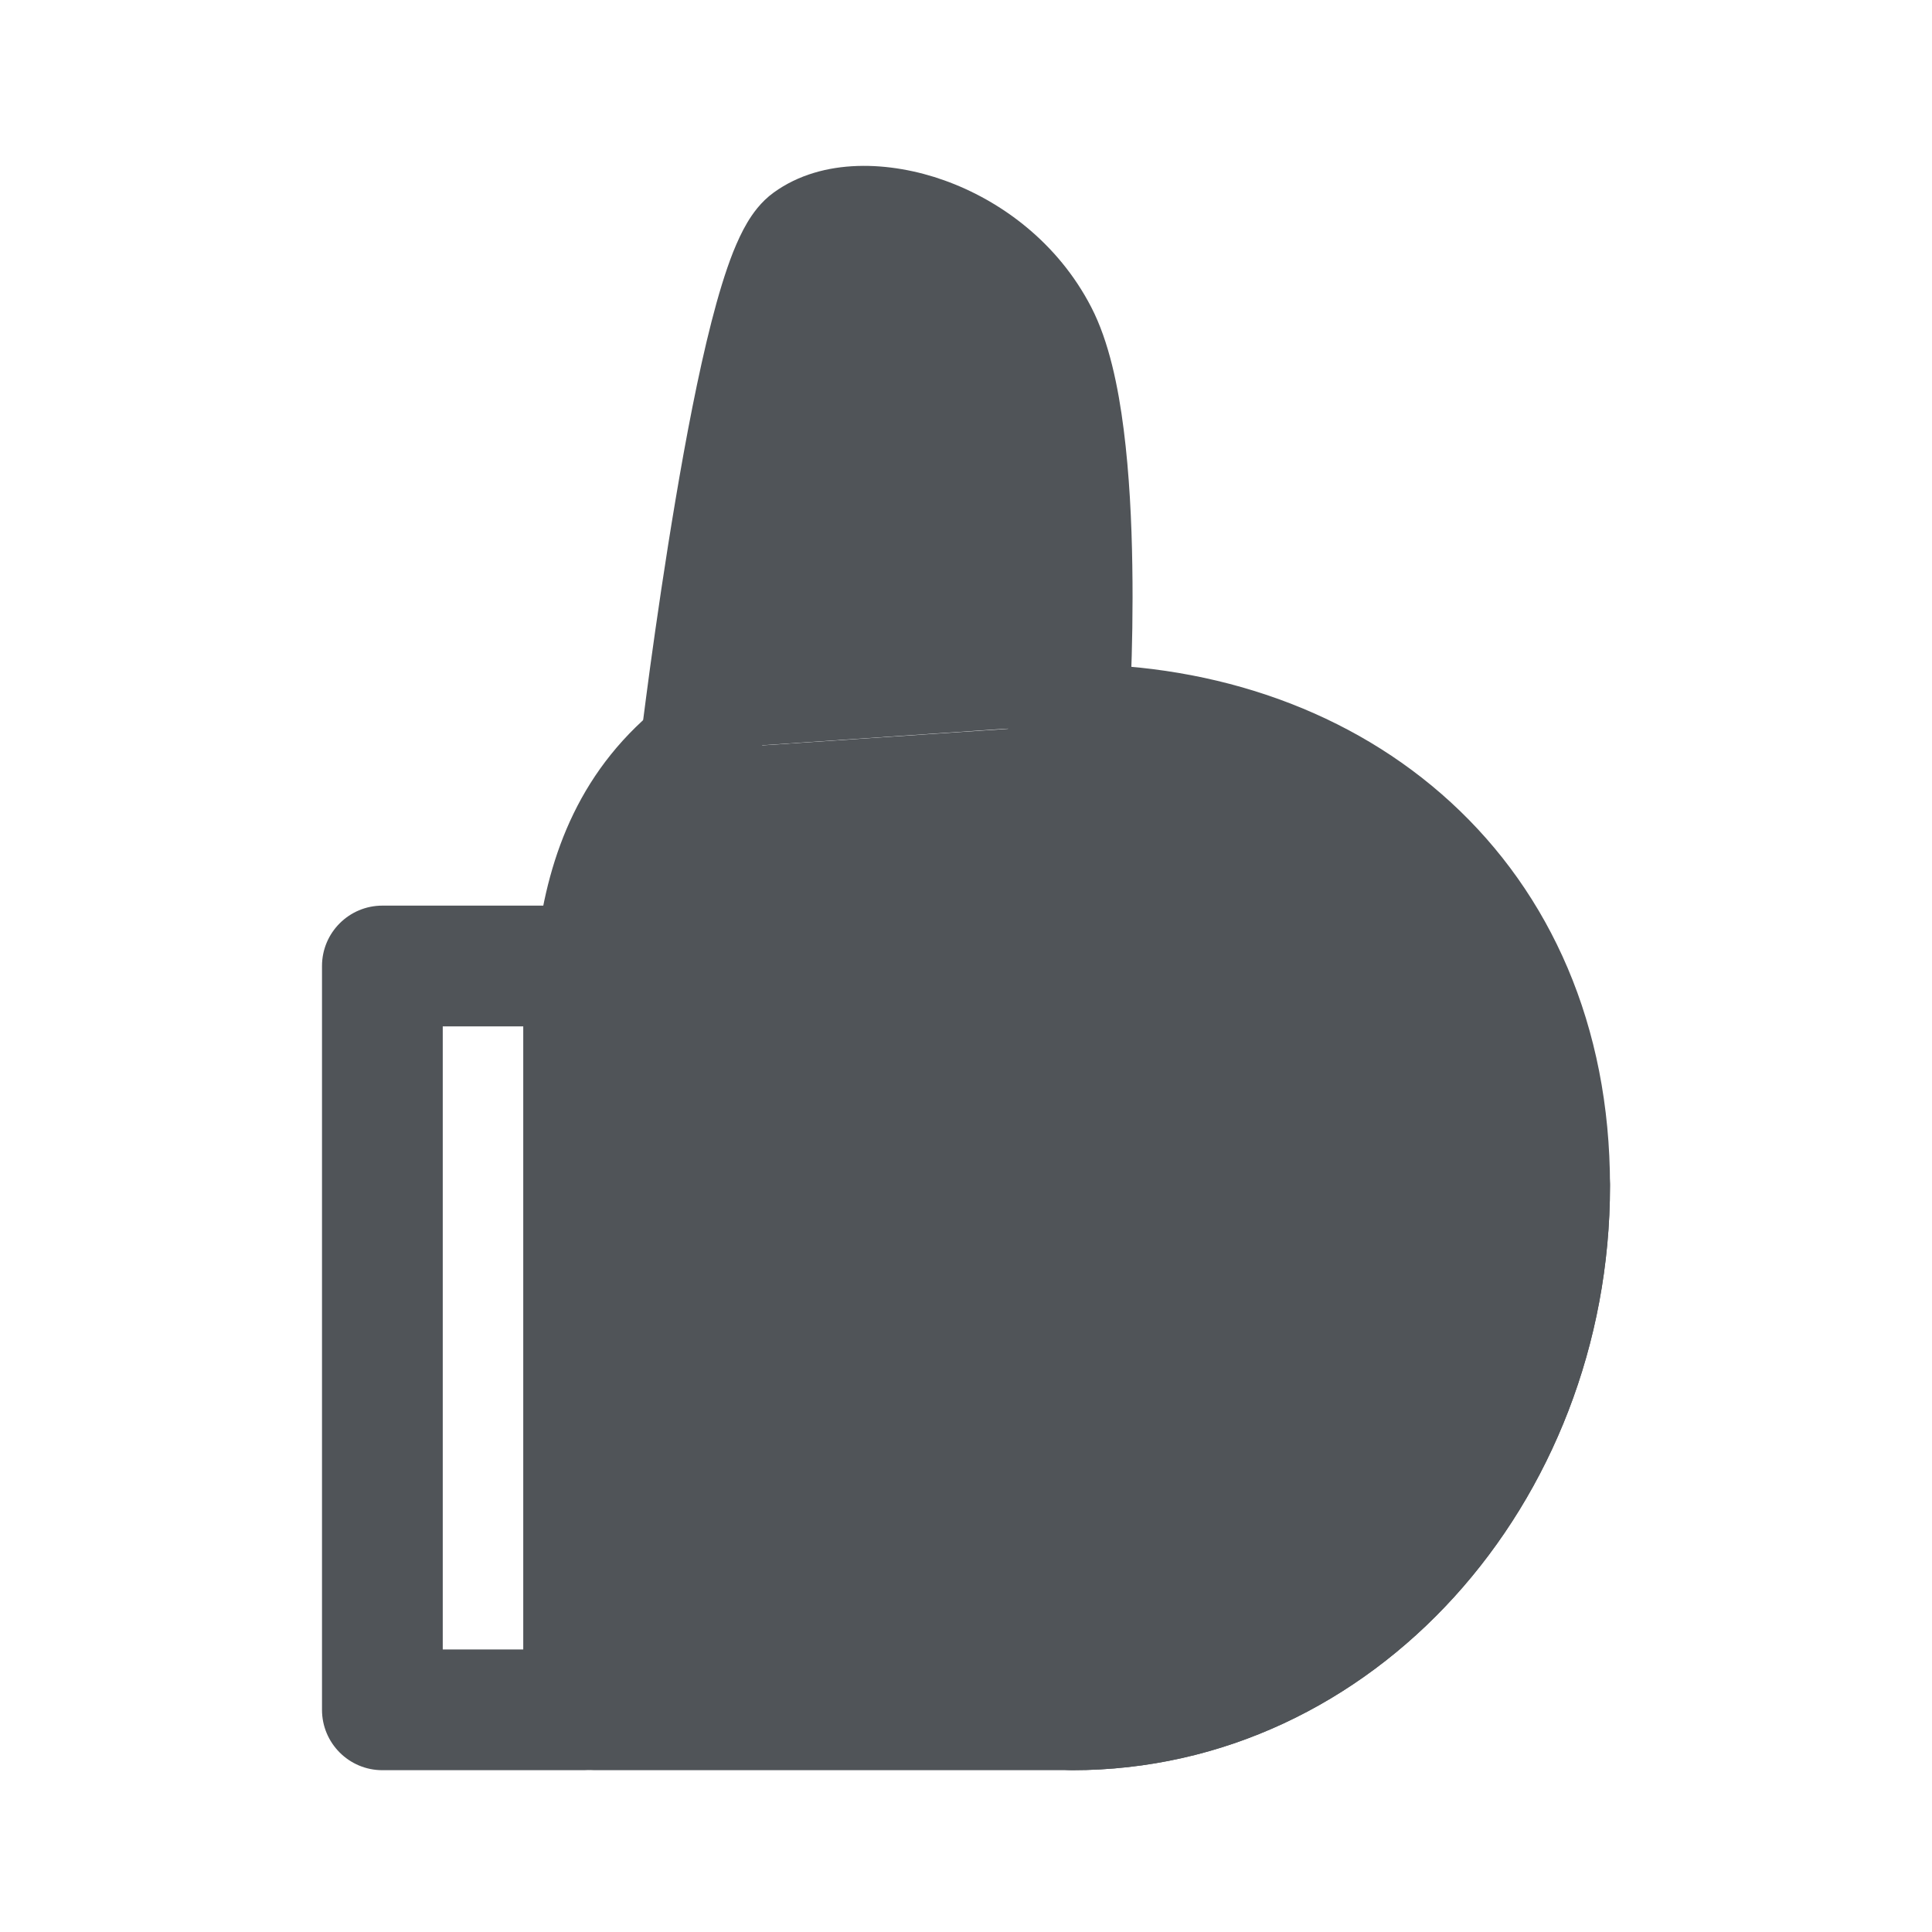 <svg width="24" height="24" viewBox="0 0 24 24" fill="none" xmlns="http://www.w3.org/2000/svg">
<g clip-path="url(#clip0_1_770)">
<path fill-rule="evenodd" clip-rule="evenodd" d="M4 12C4 11.586 4.336 11.25 4.75 11.25H7.25C7.664 11.25 8 11.586 8 12V21.24C8 21.654 7.664 21.99 7.25 21.99H4.75C4.336 21.99 4 21.654 4 21.24V12ZM5.5 12.75V20.49H6.5V12.75H5.5Z" fill="#505458"/>
<path d="M13.32 9C16.6 9 19.25 11.14 19.25 14.73C19.25 18.32 16.59 21.24 13.32 21.24H7.39V14.72C7.39 12.81 7.03 10.61 8.72 9.31" fill="#505458"/>
<path fill-rule="evenodd" clip-rule="evenodd" d="M12.57 9C12.57 8.586 12.906 8.25 13.32 8.25C15.121 8.25 16.793 8.838 18.022 9.966C19.259 11.101 20 12.739 20 14.73C20 18.667 17.069 21.99 13.32 21.99H7.39C6.976 21.99 6.64 21.654 6.64 21.24V14.72C6.64 14.48 6.633 14.218 6.625 13.942C6.606 13.227 6.584 12.422 6.677 11.691C6.814 10.621 7.206 9.528 8.263 8.716C8.591 8.463 9.062 8.524 9.314 8.853C9.567 9.181 9.506 9.652 9.177 9.904C8.544 10.392 8.271 11.049 8.165 11.881C8.087 12.491 8.104 13.106 8.123 13.77C8.131 14.075 8.14 14.39 8.14 14.72V20.49H13.32C16.111 20.49 18.5 17.973 18.5 14.73C18.5 13.131 17.916 11.904 17.008 11.072C16.092 10.232 14.799 9.75 13.32 9.75C12.906 9.75 12.57 9.414 12.57 9Z" fill="#505458"/>
<path d="M8.7 9.31C8.7 9.31 9.4 3.47 10.05 3C10.7 2.53 12.26 2.94 12.89 4.16C13.52 5.38 13.27 9 13.27 9" fill="#505458"/>
<path fill-rule="evenodd" clip-rule="evenodd" d="M10.545 3.585C10.533 3.61 10.519 3.642 10.502 3.683C10.438 3.845 10.367 4.077 10.291 4.37C10.142 4.953 9.998 5.703 9.871 6.456C9.744 7.205 9.638 7.941 9.563 8.492C9.525 8.766 9.496 8.994 9.475 9.153C9.465 9.232 9.458 9.294 9.452 9.336L9.447 9.384L9.445 9.398C9.445 9.398 9.445 9.398 9.445 9.398C9.395 9.81 9.022 10.104 8.611 10.055C8.199 10.005 7.906 9.632 7.955 9.221L8.7 9.31C7.955 9.221 7.955 9.221 7.955 9.221L7.957 9.203L7.964 9.153C7.969 9.109 7.977 9.045 7.987 8.964C8.008 8.801 8.038 8.569 8.076 8.289C8.153 7.729 8.262 6.976 8.392 6.206C8.521 5.44 8.673 4.642 8.838 3.998C8.92 3.678 9.01 3.377 9.108 3.129C9.158 3.006 9.215 2.879 9.283 2.765C9.345 2.661 9.449 2.509 9.611 2.392C10.223 1.949 11.072 2.005 11.729 2.24C12.43 2.49 13.141 3.012 13.556 3.816C13.777 4.243 13.892 4.807 13.959 5.336C14.029 5.885 14.058 6.482 14.066 7.026C14.075 7.572 14.063 8.076 14.049 8.444C14.042 8.628 14.034 8.778 14.028 8.883C14.025 8.936 14.023 8.977 14.021 9.006L14.019 9.039L14.018 9.048L14.018 9.051C14.018 9.052 14.018 9.052 13.283 9.001L14.018 9.051C13.99 9.465 13.632 9.777 13.218 9.748C12.805 9.72 12.493 9.362 12.522 8.948C12.522 8.948 12.522 8.948 12.522 8.948L12.522 8.947L12.522 8.94L12.524 8.912C12.526 8.887 12.528 8.849 12.531 8.801C12.536 8.703 12.543 8.561 12.55 8.387C12.563 8.037 12.574 7.561 12.566 7.049C12.558 6.535 12.531 5.999 12.471 5.526C12.408 5.033 12.318 4.687 12.224 4.504C12.009 4.088 11.625 3.795 11.225 3.653C10.879 3.529 10.647 3.555 10.545 3.585Z" fill="#505458"/>
<path d="M13.32 9C14.858 9.002 16.335 9.6 17.441 10.668C18.547 11.737 19.196 13.193 19.25 14.73C19.25 18.32 16.59 21.24 13.32 21.24" fill="#505458"/>
<path fill-rule="evenodd" clip-rule="evenodd" d="M12.57 8.999C12.57 8.585 12.907 8.25 13.321 8.25C15.053 8.252 16.717 8.925 17.962 10.129C19.208 11.333 19.938 12.972 20 14.704C20 14.712 20 14.721 20 14.73C20 18.667 17.069 21.99 13.32 21.99C12.906 21.99 12.57 21.654 12.57 21.24C12.57 20.826 12.906 20.49 13.32 20.49C16.108 20.49 18.493 17.98 18.5 14.743C18.449 13.405 17.883 12.138 16.92 11.208C15.954 10.274 14.663 9.751 13.319 9.75C12.905 9.75 12.57 9.413 12.57 8.999Z" fill="#505458"/>
</g>
<defs>
<clipPath id="clip0_1_770">
<rect width="16" height="20" fill="white" transform="translate(4 2)"/>
</clipPath>
</defs>
</svg>
